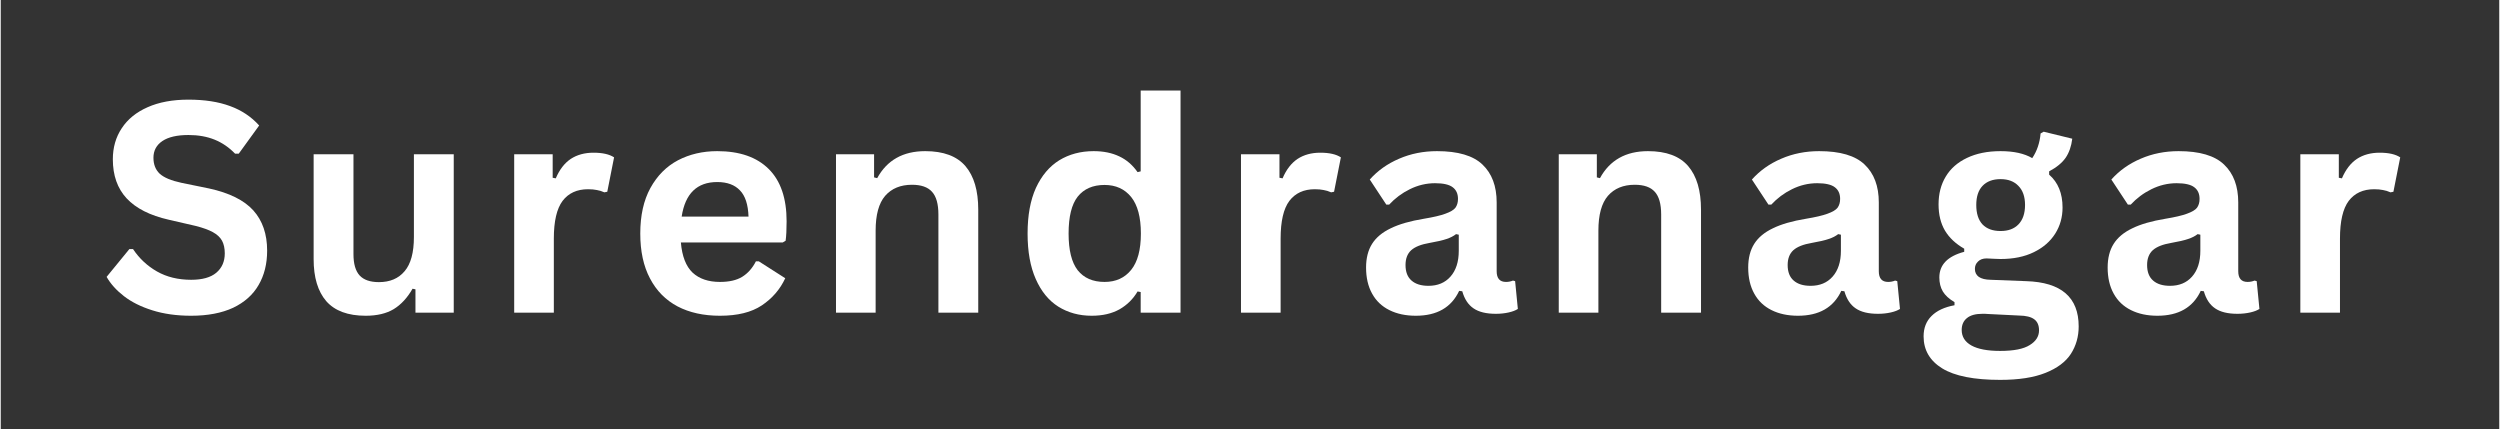 <svg xmlns="http://www.w3.org/2000/svg" xmlns:xlink="http://www.w3.org/1999/xlink" width="268" zoomAndPan="magnify" viewBox="0 0 200.88 34.5" height="46" preserveAspectRatio="xMidYMid meet" version="1.0"><rect x="0" y="0" width="200.88" height="34.5" fill="#333333" stroke="none"/><defs><g/></defs><g fill="#ffffff" fill-opacity="1"><g transform="translate(7.824, 25.136)"><g><path d="M 7.484 0.25 C 6.316 0.25 5.273 0.102 4.359 -0.188 C 3.441 -0.477 2.68 -0.859 2.078 -1.328 C 1.473 -1.797 1.008 -2.312 0.688 -2.875 L 2.516 -5.109 L 2.812 -5.109 C 3.312 -4.359 3.953 -3.758 4.734 -3.312 C 5.523 -2.863 6.441 -2.641 7.484 -2.641 C 8.379 -2.641 9.051 -2.828 9.5 -3.203 C 9.957 -3.586 10.188 -4.109 10.188 -4.766 C 10.188 -5.172 10.113 -5.508 9.969 -5.781 C 9.82 -6.051 9.578 -6.281 9.234 -6.469 C 8.898 -6.656 8.441 -6.82 7.859 -6.969 L 5.688 -7.469 C 4.176 -7.812 3.047 -8.383 2.297 -9.188 C 1.555 -9.988 1.188 -11.035 1.188 -12.328 C 1.188 -13.273 1.426 -14.109 1.906 -14.828 C 2.383 -15.555 3.078 -16.117 3.984 -16.516 C 4.898 -16.922 5.992 -17.125 7.266 -17.125 C 8.566 -17.125 9.68 -16.953 10.609 -16.609 C 11.535 -16.273 12.316 -15.754 12.953 -15.047 L 11.312 -12.781 L 11.016 -12.781 C 10.535 -13.281 9.988 -13.656 9.375 -13.906 C 8.758 -14.156 8.055 -14.281 7.266 -14.281 C 6.348 -14.281 5.648 -14.117 5.172 -13.797 C 4.691 -13.473 4.453 -13.023 4.453 -12.453 C 4.453 -11.922 4.617 -11.492 4.953 -11.172 C 5.297 -10.859 5.879 -10.613 6.703 -10.438 L 8.922 -9.984 C 10.555 -9.629 11.742 -9.039 12.484 -8.219 C 13.223 -7.395 13.594 -6.316 13.594 -4.984 C 13.594 -3.922 13.363 -3 12.906 -2.219 C 12.457 -1.438 11.773 -0.828 10.859 -0.391 C 9.941 0.035 8.816 0.25 7.484 0.25 Z M 7.484 0.25 "/></g></g></g><g fill="#ffffff" fill-opacity="1"><g transform="translate(23.515, 25.136)"><g><path d="M 5.828 0.25 C 4.398 0.25 3.344 -0.141 2.656 -0.922 C 1.977 -1.711 1.641 -2.836 1.641 -4.297 L 1.641 -12.734 L 4.844 -12.734 L 4.844 -4.703 C 4.844 -3.922 5.008 -3.348 5.344 -2.984 C 5.676 -2.629 6.191 -2.453 6.891 -2.453 C 7.773 -2.453 8.461 -2.742 8.953 -3.328 C 9.453 -3.91 9.703 -4.828 9.703 -6.078 L 9.703 -12.734 L 12.906 -12.734 L 12.906 0 L 9.828 0 L 9.828 -1.875 L 9.594 -1.922 C 9.176 -1.191 8.672 -0.645 8.078 -0.281 C 7.492 0.07 6.742 0.25 5.828 0.25 Z M 5.828 0.25 "/></g></g></g><g fill="#ffffff" fill-opacity="1"><g transform="translate(39.437, 25.136)"><g><path d="M 1.844 0 L 1.844 -12.734 L 4.938 -12.734 L 4.938 -10.844 L 5.188 -10.797 C 5.488 -11.504 5.891 -12.023 6.391 -12.359 C 6.898 -12.691 7.508 -12.859 8.219 -12.859 C 8.945 -12.859 9.5 -12.734 9.875 -12.484 L 9.328 -9.719 L 9.094 -9.672 C 8.883 -9.766 8.68 -9.828 8.484 -9.859 C 8.297 -9.898 8.062 -9.922 7.781 -9.922 C 6.895 -9.922 6.211 -9.609 5.734 -8.984 C 5.266 -8.359 5.031 -7.348 5.031 -5.953 L 5.031 0 Z M 1.844 0 "/></g></g></g><g fill="#ffffff" fill-opacity="1"><g transform="translate(50.277, 25.136)"><g><path d="M 12.594 -5.641 L 4.406 -5.641 C 4.5 -4.535 4.812 -3.727 5.344 -3.219 C 5.883 -2.719 6.617 -2.469 7.547 -2.469 C 8.285 -2.469 8.879 -2.602 9.328 -2.875 C 9.785 -3.156 10.156 -3.57 10.438 -4.125 L 10.672 -4.125 L 12.797 -2.766 C 12.379 -1.867 11.75 -1.141 10.906 -0.578 C 10.07 -0.023 8.953 0.25 7.547 0.25 C 6.234 0.25 5.098 0 4.141 -0.5 C 3.18 -1.008 2.441 -1.758 1.922 -2.75 C 1.398 -3.738 1.141 -4.941 1.141 -6.359 C 1.141 -7.805 1.41 -9.023 1.953 -10.016 C 2.504 -11.016 3.242 -11.758 4.172 -12.25 C 5.109 -12.738 6.16 -12.984 7.328 -12.984 C 9.129 -12.984 10.508 -12.504 11.469 -11.547 C 12.426 -10.598 12.906 -9.195 12.906 -7.344 C 12.906 -6.676 12.879 -6.156 12.828 -5.781 Z M 9.844 -7.719 C 9.812 -8.688 9.582 -9.391 9.156 -9.828 C 8.738 -10.273 8.129 -10.5 7.328 -10.5 C 5.703 -10.5 4.75 -9.57 4.469 -7.719 Z M 9.844 -7.719 "/></g></g></g><g fill="#ffffff" fill-opacity="1"><g transform="translate(65.31, 25.136)"><g><path d="M 1.844 0 L 1.844 -12.734 L 4.906 -12.734 L 4.906 -10.875 L 5.156 -10.812 C 5.945 -12.258 7.234 -12.984 9.016 -12.984 C 10.484 -12.984 11.562 -12.582 12.25 -11.781 C 12.938 -10.977 13.281 -9.812 13.281 -8.281 L 13.281 0 L 10.078 0 L 10.078 -7.891 C 10.078 -8.734 9.906 -9.344 9.562 -9.719 C 9.227 -10.094 8.691 -10.281 7.953 -10.281 C 7.035 -10.281 6.316 -9.984 5.797 -9.391 C 5.285 -8.797 5.031 -7.863 5.031 -6.594 L 5.031 0 Z M 1.844 0 "/></g></g></g><g fill="#ffffff" fill-opacity="1"><g transform="translate(81.417, 25.136)"><g><path d="M 6.297 0.25 C 5.285 0.25 4.391 0.004 3.609 -0.484 C 2.836 -0.973 2.234 -1.711 1.797 -2.703 C 1.359 -3.691 1.141 -4.91 1.141 -6.359 C 1.141 -7.816 1.363 -9.039 1.812 -10.031 C 2.27 -11.02 2.895 -11.758 3.688 -12.25 C 4.488 -12.738 5.41 -12.984 6.453 -12.984 C 7.242 -12.984 7.93 -12.844 8.516 -12.562 C 9.098 -12.289 9.586 -11.867 9.984 -11.297 L 10.234 -11.359 L 10.234 -17.859 L 13.438 -17.859 L 13.438 0 L 10.234 0 L 10.234 -1.656 L 9.984 -1.703 C 9.629 -1.098 9.145 -0.617 8.531 -0.266 C 7.914 0.078 7.172 0.25 6.297 0.25 Z M 7.328 -2.469 C 8.234 -2.469 8.945 -2.789 9.469 -3.438 C 9.988 -4.082 10.25 -5.055 10.25 -6.359 C 10.25 -7.672 9.988 -8.648 9.469 -9.297 C 8.945 -9.941 8.234 -10.266 7.328 -10.266 C 6.391 -10.266 5.672 -9.953 5.172 -9.328 C 4.68 -8.703 4.438 -7.711 4.438 -6.359 C 4.438 -5.023 4.68 -4.039 5.172 -3.406 C 5.672 -2.781 6.391 -2.469 7.328 -2.469 Z M 7.328 -2.469 "/></g></g></g><g fill="#ffffff" fill-opacity="1"><g transform="translate(97.871, 25.136)"><g><path d="M 1.844 0 L 1.844 -12.734 L 4.938 -12.734 L 4.938 -10.844 L 5.188 -10.797 C 5.488 -11.504 5.891 -12.023 6.391 -12.359 C 6.898 -12.691 7.508 -12.859 8.219 -12.859 C 8.945 -12.859 9.5 -12.734 9.875 -12.484 L 9.328 -9.719 L 9.094 -9.672 C 8.883 -9.766 8.68 -9.828 8.484 -9.859 C 8.297 -9.898 8.062 -9.922 7.781 -9.922 C 6.895 -9.922 6.211 -9.609 5.734 -8.984 C 5.266 -8.359 5.031 -7.348 5.031 -5.953 L 5.031 0 Z M 1.844 0 "/></g></g></g><g fill="#ffffff" fill-opacity="1"><g transform="translate(108.803, 25.136)"><g><path d="M 4.969 0.25 C 4.156 0.25 3.445 0.098 2.844 -0.203 C 2.238 -0.504 1.773 -0.945 1.453 -1.531 C 1.129 -2.113 0.969 -2.812 0.969 -3.625 C 0.969 -4.383 1.129 -5.02 1.453 -5.531 C 1.773 -6.039 2.273 -6.457 2.953 -6.781 C 3.629 -7.113 4.516 -7.367 5.609 -7.547 C 6.367 -7.672 6.945 -7.805 7.344 -7.953 C 7.75 -8.098 8.02 -8.258 8.156 -8.438 C 8.289 -8.625 8.359 -8.859 8.359 -9.141 C 8.359 -9.555 8.219 -9.867 7.938 -10.078 C 7.656 -10.297 7.18 -10.406 6.516 -10.406 C 5.805 -10.406 5.129 -10.242 4.484 -9.922 C 3.848 -9.609 3.297 -9.195 2.828 -8.688 L 2.594 -8.688 L 1.266 -10.703 C 1.91 -11.422 2.695 -11.977 3.625 -12.375 C 4.562 -12.781 5.578 -12.984 6.672 -12.984 C 8.359 -12.984 9.578 -12.625 10.328 -11.906 C 11.086 -11.188 11.469 -10.172 11.469 -8.859 L 11.469 -3.328 C 11.469 -2.754 11.719 -2.469 12.219 -2.469 C 12.414 -2.469 12.602 -2.504 12.781 -2.578 L 12.953 -2.531 L 13.172 -0.297 C 12.992 -0.18 12.75 -0.086 12.438 -0.016 C 12.125 0.055 11.781 0.094 11.406 0.094 C 10.633 0.094 10.035 -0.051 9.609 -0.344 C 9.18 -0.633 8.879 -1.094 8.703 -1.719 L 8.453 -1.75 C 7.828 -0.414 6.664 0.25 4.969 0.25 Z M 5.984 -2.156 C 6.723 -2.156 7.312 -2.398 7.75 -2.891 C 8.195 -3.391 8.422 -4.082 8.422 -4.969 L 8.422 -6.266 L 8.203 -6.312 C 8.004 -6.156 7.75 -6.023 7.438 -5.922 C 7.133 -5.816 6.688 -5.711 6.094 -5.609 C 5.406 -5.492 4.906 -5.297 4.594 -5.016 C 4.289 -4.734 4.141 -4.336 4.141 -3.828 C 4.141 -3.273 4.301 -2.859 4.625 -2.578 C 4.945 -2.297 5.398 -2.156 5.984 -2.156 Z M 5.984 -2.156 "/></g></g></g><g fill="#ffffff" fill-opacity="1"><g transform="translate(123.42, 25.136)"><g><path d="M 1.844 0 L 1.844 -12.734 L 4.906 -12.734 L 4.906 -10.875 L 5.156 -10.812 C 5.945 -12.258 7.234 -12.984 9.016 -12.984 C 10.484 -12.984 11.562 -12.582 12.25 -11.781 C 12.938 -10.977 13.281 -9.812 13.281 -8.281 L 13.281 0 L 10.078 0 L 10.078 -7.891 C 10.078 -8.734 9.906 -9.344 9.562 -9.719 C 9.227 -10.094 8.691 -10.281 7.953 -10.281 C 7.035 -10.281 6.316 -9.984 5.797 -9.391 C 5.285 -8.797 5.031 -7.863 5.031 -6.594 L 5.031 0 Z M 1.844 0 "/></g></g></g><g fill="#ffffff" fill-opacity="1"><g transform="translate(139.527, 25.136)"><g><path d="M 4.969 0.25 C 4.156 0.25 3.445 0.098 2.844 -0.203 C 2.238 -0.504 1.773 -0.945 1.453 -1.531 C 1.129 -2.113 0.969 -2.812 0.969 -3.625 C 0.969 -4.383 1.129 -5.02 1.453 -5.531 C 1.773 -6.039 2.273 -6.457 2.953 -6.781 C 3.629 -7.113 4.516 -7.367 5.609 -7.547 C 6.367 -7.672 6.945 -7.805 7.344 -7.953 C 7.75 -8.098 8.02 -8.258 8.156 -8.438 C 8.289 -8.625 8.359 -8.859 8.359 -9.141 C 8.359 -9.555 8.219 -9.867 7.938 -10.078 C 7.656 -10.297 7.18 -10.406 6.516 -10.406 C 5.805 -10.406 5.129 -10.242 4.484 -9.922 C 3.848 -9.609 3.297 -9.195 2.828 -8.688 L 2.594 -8.688 L 1.266 -10.703 C 1.91 -11.422 2.695 -11.977 3.625 -12.375 C 4.562 -12.781 5.578 -12.984 6.672 -12.984 C 8.359 -12.984 9.578 -12.625 10.328 -11.906 C 11.086 -11.188 11.469 -10.172 11.469 -8.859 L 11.469 -3.328 C 11.469 -2.754 11.719 -2.469 12.219 -2.469 C 12.414 -2.469 12.602 -2.504 12.781 -2.578 L 12.953 -2.531 L 13.172 -0.297 C 12.992 -0.18 12.75 -0.086 12.438 -0.016 C 12.125 0.055 11.781 0.094 11.406 0.094 C 10.633 0.094 10.035 -0.051 9.609 -0.344 C 9.18 -0.633 8.879 -1.094 8.703 -1.719 L 8.453 -1.75 C 7.828 -0.414 6.664 0.25 4.969 0.25 Z M 5.984 -2.156 C 6.723 -2.156 7.312 -2.398 7.75 -2.891 C 8.195 -3.391 8.422 -4.082 8.422 -4.969 L 8.422 -6.266 L 8.203 -6.312 C 8.004 -6.156 7.75 -6.023 7.438 -5.922 C 7.133 -5.816 6.688 -5.711 6.094 -5.609 C 5.406 -5.492 4.906 -5.297 4.594 -5.016 C 4.289 -4.734 4.141 -4.336 4.141 -3.828 C 4.141 -3.273 4.301 -2.859 4.625 -2.578 C 4.945 -2.297 5.398 -2.156 5.984 -2.156 Z M 5.984 -2.156 "/></g></g></g><g fill="#ffffff" fill-opacity="1"><g transform="translate(154.144, 25.136)"><g><path d="M 6.609 5.406 C 4.504 5.406 2.953 5.098 1.953 4.484 C 0.953 3.867 0.453 3.008 0.453 1.906 C 0.453 1.238 0.664 0.691 1.094 0.266 C 1.52 -0.16 2.133 -0.445 2.938 -0.594 L 2.938 -0.844 C 2.5 -1.102 2.188 -1.391 2 -1.703 C 1.812 -2.023 1.719 -2.398 1.719 -2.828 C 1.719 -3.848 2.383 -4.535 3.719 -4.891 L 3.719 -5.141 C 3.031 -5.535 2.516 -6.02 2.172 -6.594 C 1.828 -7.176 1.656 -7.879 1.656 -8.703 C 1.656 -9.555 1.848 -10.301 2.234 -10.938 C 2.617 -11.582 3.188 -12.082 3.938 -12.438 C 4.695 -12.801 5.598 -12.984 6.641 -12.984 C 7.703 -12.984 8.551 -12.797 9.188 -12.422 C 9.57 -12.992 9.797 -13.656 9.859 -14.406 L 10.109 -14.547 L 12.406 -13.984 C 12.332 -13.379 12.156 -12.867 11.875 -12.453 C 11.594 -12.047 11.148 -11.68 10.547 -11.359 L 10.547 -11.094 C 11.266 -10.469 11.625 -9.586 11.625 -8.453 C 11.625 -7.672 11.426 -6.969 11.031 -6.344 C 10.633 -5.719 10.062 -5.223 9.312 -4.859 C 8.562 -4.492 7.672 -4.312 6.641 -4.312 L 6.156 -4.328 C 5.844 -4.348 5.629 -4.359 5.516 -4.359 C 5.223 -4.359 4.992 -4.273 4.828 -4.109 C 4.66 -3.953 4.578 -3.754 4.578 -3.516 C 4.578 -3.242 4.68 -3.031 4.891 -2.875 C 5.109 -2.727 5.426 -2.648 5.844 -2.641 L 8.703 -2.531 C 11.516 -2.445 12.922 -1.234 12.922 1.109 C 12.922 1.93 12.711 2.664 12.297 3.312 C 11.879 3.957 11.195 4.469 10.25 4.844 C 9.312 5.219 8.098 5.406 6.609 5.406 Z M 6.641 -6.562 C 7.254 -6.562 7.734 -6.738 8.078 -7.094 C 8.43 -7.457 8.609 -7.977 8.609 -8.656 C 8.609 -9.32 8.43 -9.832 8.078 -10.188 C 7.734 -10.551 7.254 -10.734 6.641 -10.734 C 6.016 -10.734 5.531 -10.551 5.188 -10.188 C 4.852 -9.832 4.688 -9.32 4.688 -8.656 C 4.688 -7.977 4.852 -7.457 5.188 -7.094 C 5.531 -6.738 6.016 -6.562 6.641 -6.562 Z M 6.609 3.078 C 7.703 3.078 8.492 2.922 8.984 2.609 C 9.484 2.305 9.734 1.91 9.734 1.422 C 9.734 1.016 9.602 0.719 9.344 0.531 C 9.094 0.344 8.691 0.242 8.141 0.234 L 5.625 0.109 C 5.539 0.109 5.461 0.102 5.391 0.094 C 5.316 0.094 5.242 0.094 5.172 0.094 C 4.629 0.094 4.219 0.207 3.938 0.438 C 3.656 0.664 3.516 0.984 3.516 1.391 C 3.516 1.93 3.773 2.348 4.297 2.641 C 4.816 2.93 5.586 3.078 6.609 3.078 Z M 6.609 3.078 "/></g></g></g><g fill="#ffffff" fill-opacity="1"><g transform="translate(168.426, 25.136)"><g><path d="M 4.969 0.25 C 4.156 0.25 3.445 0.098 2.844 -0.203 C 2.238 -0.504 1.773 -0.945 1.453 -1.531 C 1.129 -2.113 0.969 -2.812 0.969 -3.625 C 0.969 -4.383 1.129 -5.02 1.453 -5.531 C 1.773 -6.039 2.273 -6.457 2.953 -6.781 C 3.629 -7.113 4.516 -7.367 5.609 -7.547 C 6.367 -7.672 6.945 -7.805 7.344 -7.953 C 7.75 -8.098 8.02 -8.258 8.156 -8.438 C 8.289 -8.625 8.359 -8.859 8.359 -9.141 C 8.359 -9.555 8.219 -9.867 7.938 -10.078 C 7.656 -10.297 7.18 -10.406 6.516 -10.406 C 5.805 -10.406 5.129 -10.242 4.484 -9.922 C 3.848 -9.609 3.297 -9.195 2.828 -8.688 L 2.594 -8.688 L 1.266 -10.703 C 1.91 -11.422 2.695 -11.977 3.625 -12.375 C 4.562 -12.781 5.578 -12.984 6.672 -12.984 C 8.359 -12.984 9.578 -12.625 10.328 -11.906 C 11.086 -11.188 11.469 -10.172 11.469 -8.859 L 11.469 -3.328 C 11.469 -2.754 11.719 -2.469 12.219 -2.469 C 12.414 -2.469 12.602 -2.504 12.781 -2.578 L 12.953 -2.531 L 13.172 -0.297 C 12.992 -0.18 12.75 -0.086 12.438 -0.016 C 12.125 0.055 11.781 0.094 11.406 0.094 C 10.633 0.094 10.035 -0.051 9.609 -0.344 C 9.18 -0.633 8.879 -1.094 8.703 -1.719 L 8.453 -1.75 C 7.828 -0.414 6.664 0.25 4.969 0.25 Z M 5.984 -2.156 C 6.723 -2.156 7.312 -2.398 7.75 -2.891 C 8.195 -3.391 8.422 -4.082 8.422 -4.969 L 8.422 -6.266 L 8.203 -6.312 C 8.004 -6.156 7.75 -6.023 7.438 -5.922 C 7.133 -5.816 6.688 -5.711 6.094 -5.609 C 5.406 -5.492 4.906 -5.297 4.594 -5.016 C 4.289 -4.734 4.141 -4.336 4.141 -3.828 C 4.141 -3.273 4.301 -2.859 4.625 -2.578 C 4.945 -2.297 5.398 -2.156 5.984 -2.156 Z M 5.984 -2.156 "/></g></g></g><g fill="#ffffff" fill-opacity="1"><g transform="translate(183.043, 25.136)"><g><path d="M 1.844 0 L 1.844 -12.734 L 4.938 -12.734 L 4.938 -10.844 L 5.188 -10.797 C 5.488 -11.504 5.891 -12.023 6.391 -12.359 C 6.898 -12.691 7.508 -12.859 8.219 -12.859 C 8.945 -12.859 9.5 -12.734 9.875 -12.484 L 9.328 -9.719 L 9.094 -9.672 C 8.883 -9.766 8.68 -9.828 8.484 -9.859 C 8.297 -9.898 8.062 -9.922 7.781 -9.922 C 6.895 -9.922 6.211 -9.609 5.734 -8.984 C 5.266 -8.359 5.031 -7.348 5.031 -5.953 L 5.031 0 Z M 1.844 0 "/></g></g></g></svg>